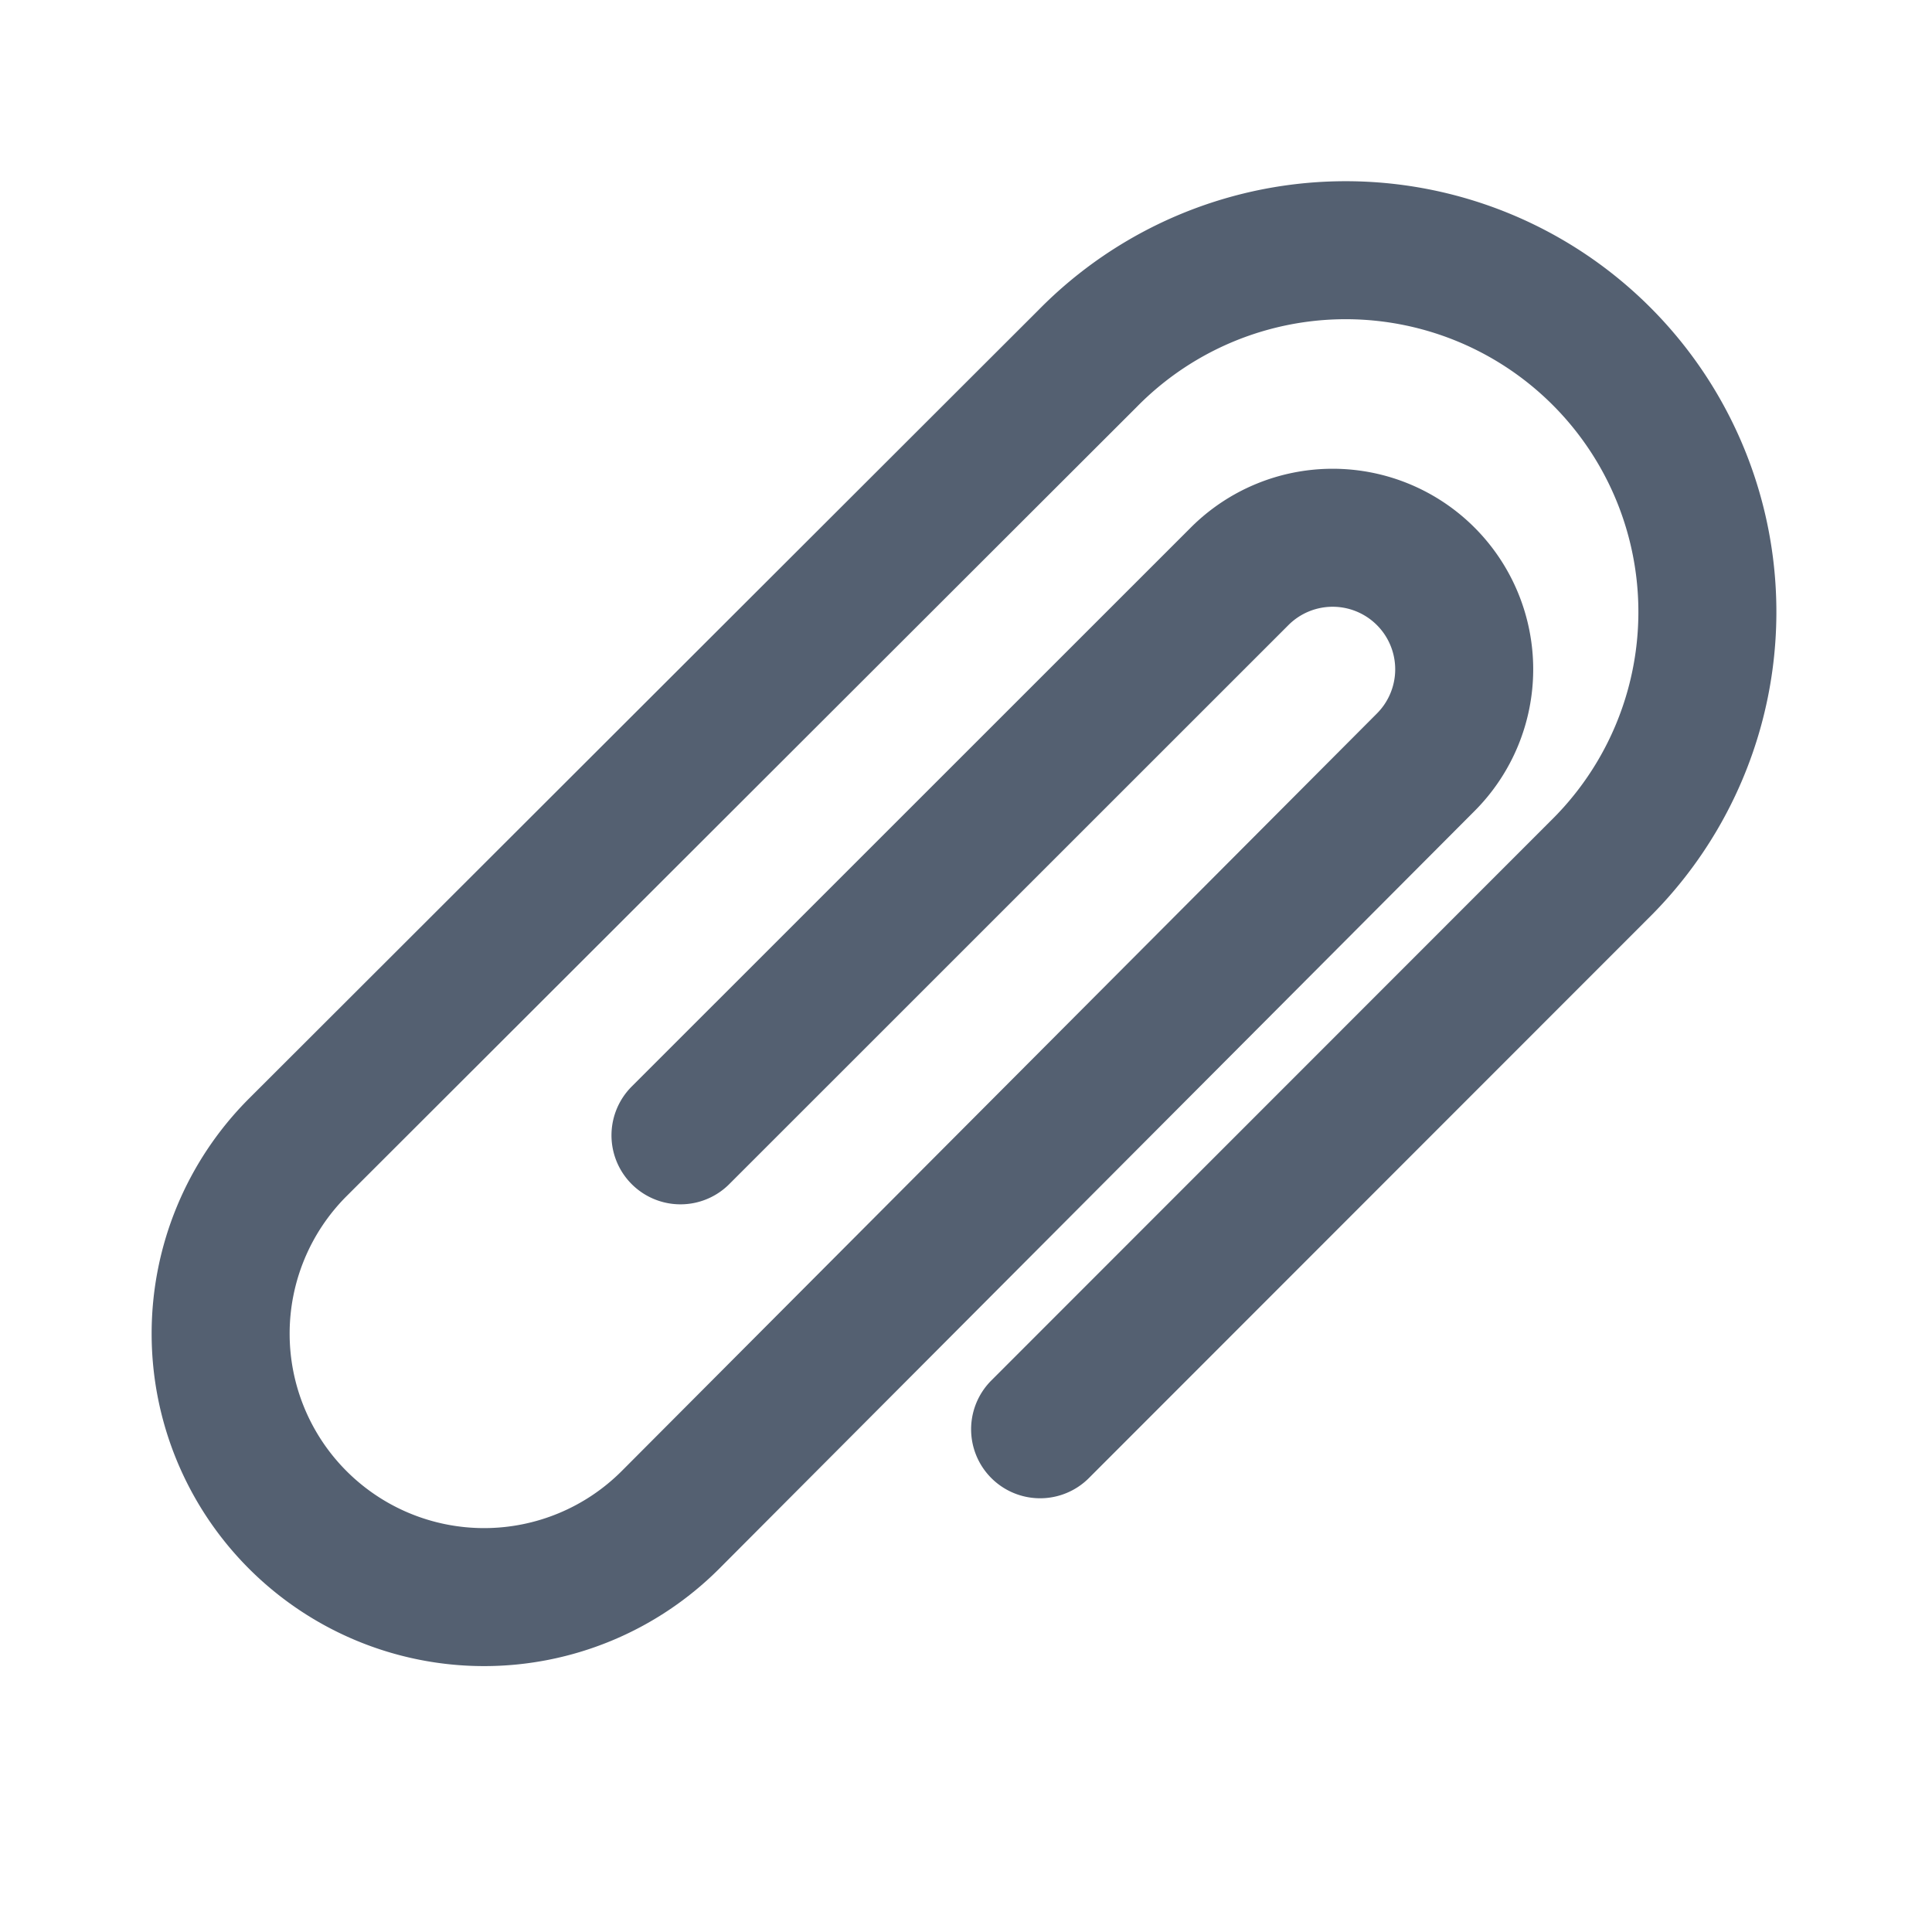<svg xmlns="http://www.w3.org/2000/svg" width="14" height="14" viewBox="0 0 14 14">
  <g id="Group_11423" data-name="Group 11423" transform="translate(-610.186 -722.186)">
    <rect id="Rectangle_3747" data-name="Rectangle 3747" width="14" height="14" transform="translate(610.186 722.186)" fill="#fff" opacity="0"/>
    <path id="_3652202_attachment_link_paperclip_unlink_icon" data-name="3652202_attachment_link_paperclip_unlink_icon" d="M3.827,8.059,7.879,4.008A.953.953,0,1,1,9.227,5.356l-5.473,5.49a1.907,1.907,0,0,1-2.7-2.7L6.777,2.43a2.621,2.621,0,1,1,3.707,3.706L6.433,10.189" transform="translate(611.29 722.354)" fill="none" stroke="#546071" stroke-linecap="round" stroke-linejoin="round" stroke-width="1"/>
  </g>
</svg>
